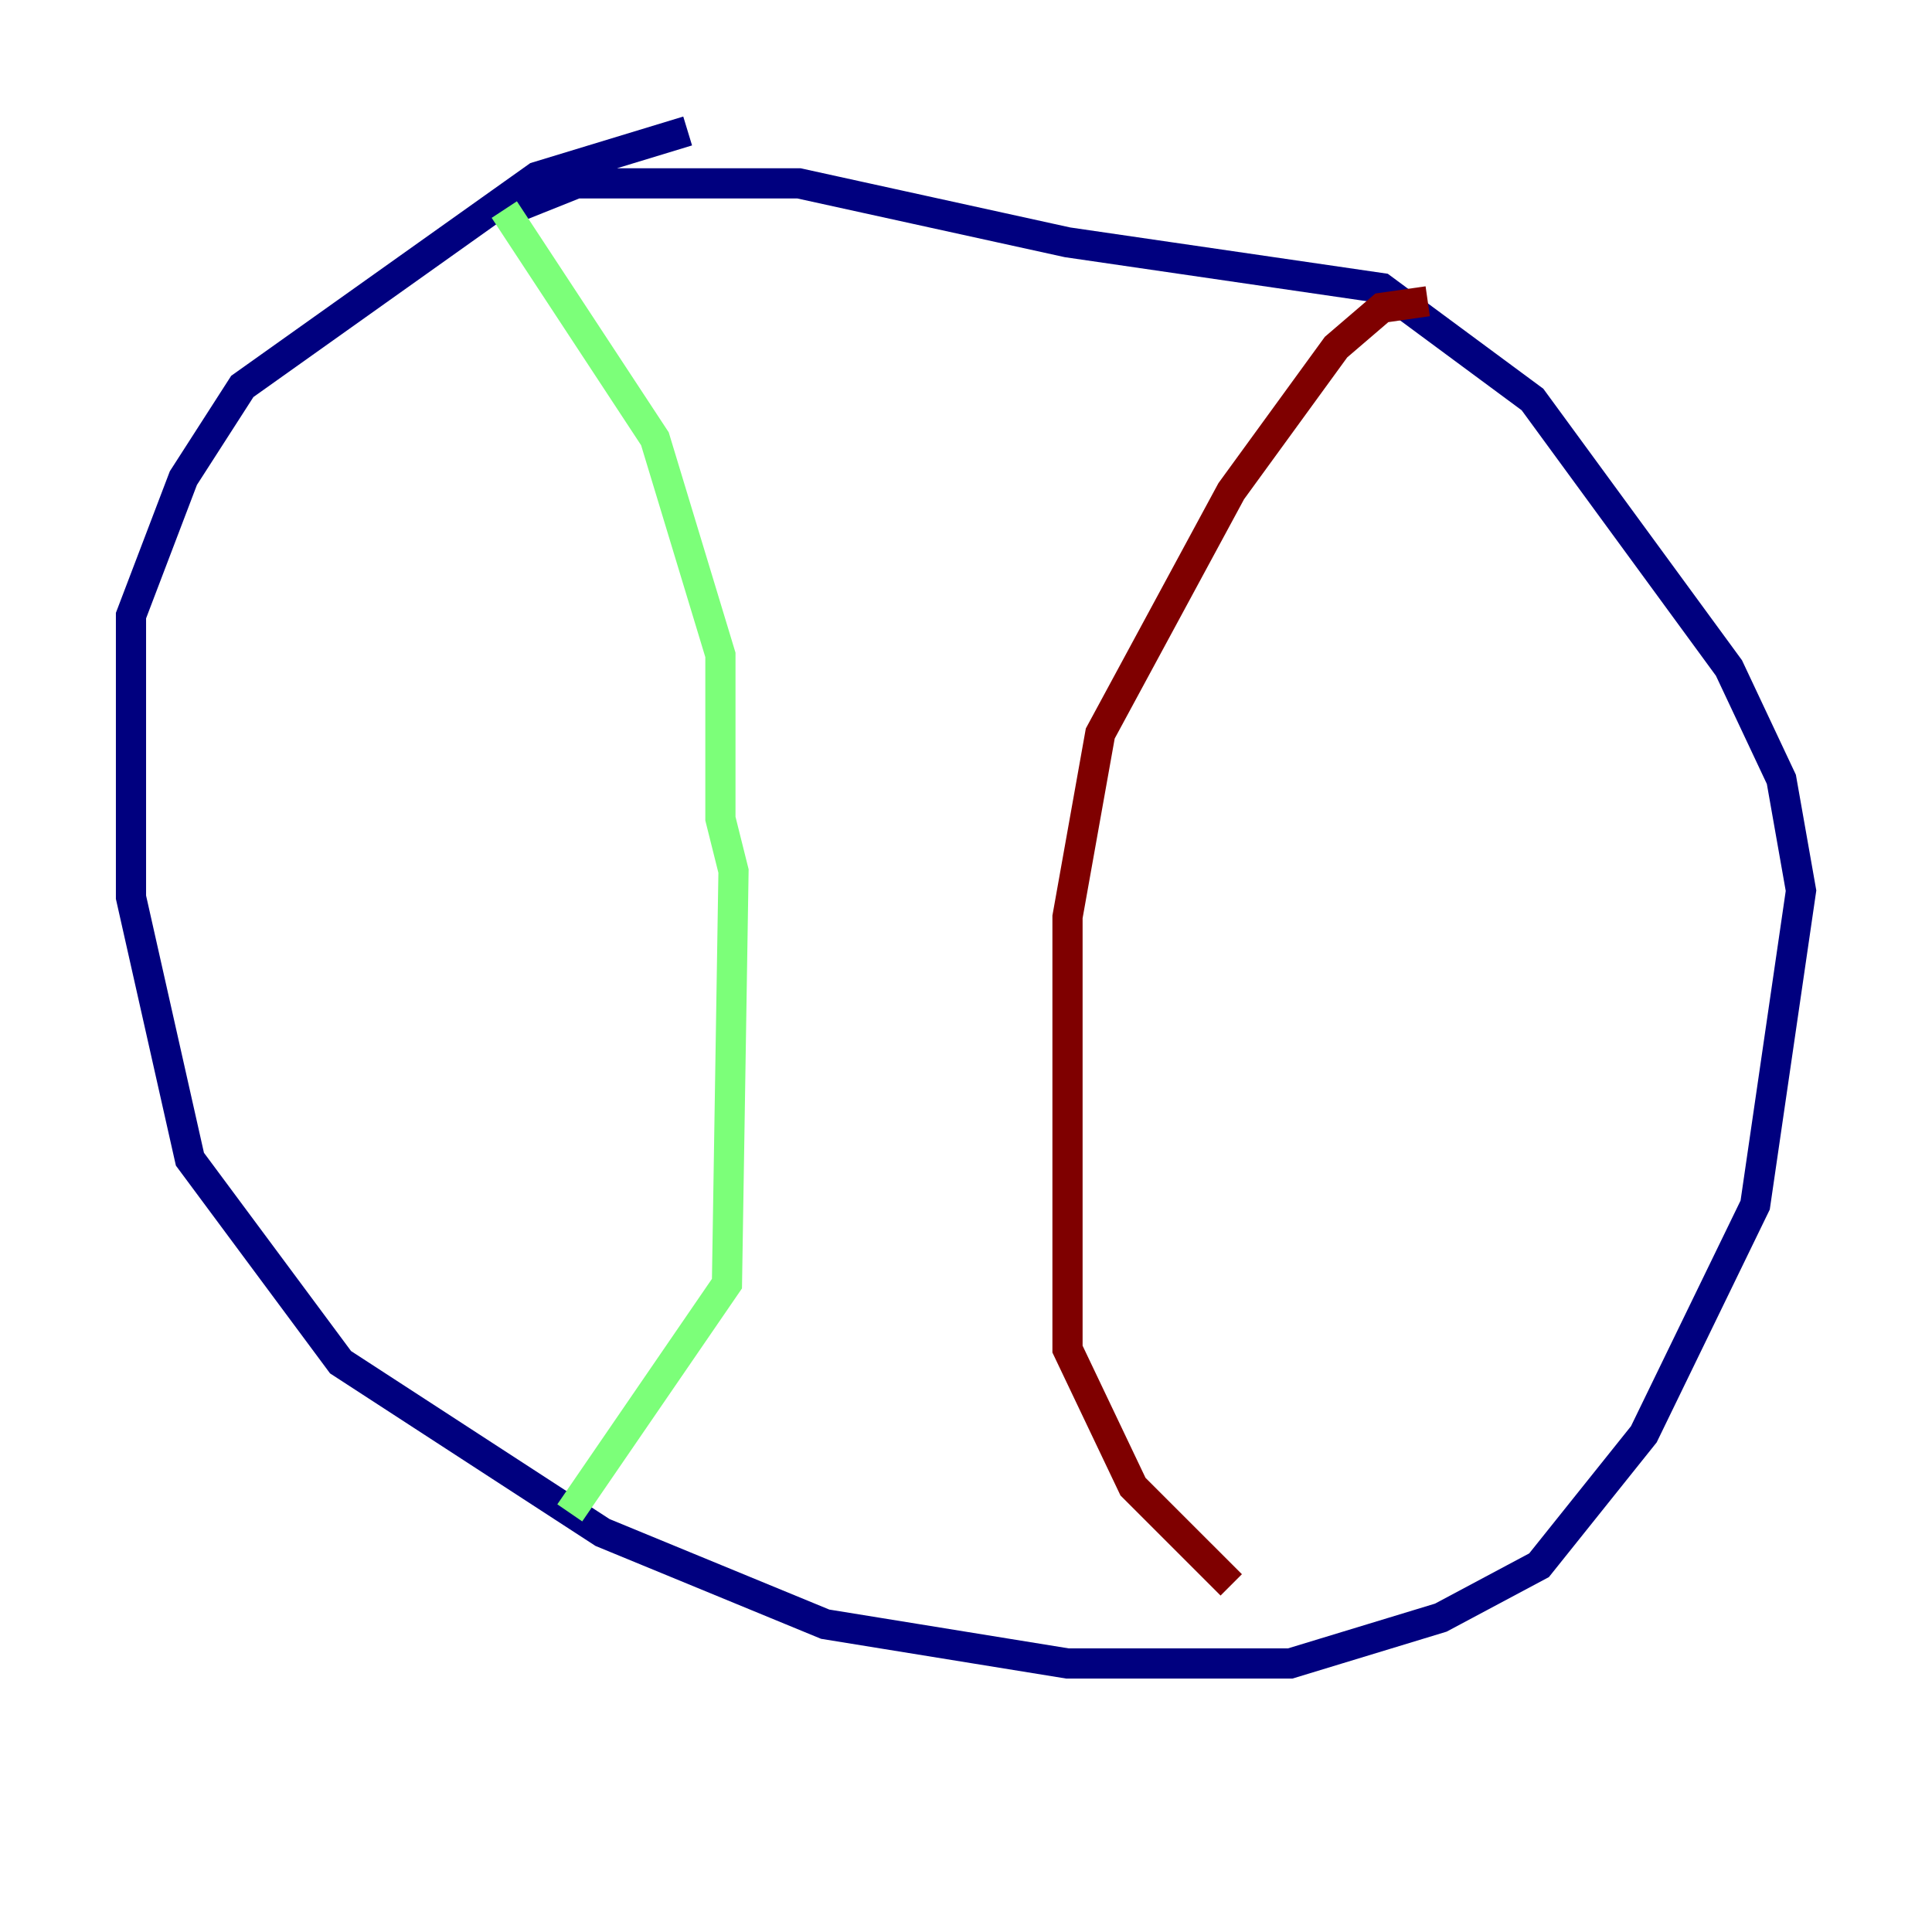 <?xml version="1.0" encoding="utf-8" ?>
<svg baseProfile="tiny" height="128" version="1.2" viewBox="0,0,128,128" width="128" xmlns="http://www.w3.org/2000/svg" xmlns:ev="http://www.w3.org/2001/xml-events" xmlns:xlink="http://www.w3.org/1999/xlink"><defs /><polyline fill="none" points="45.559,8.678 35.58,11.715 16.054,25.6 12.149,31.675 8.678,40.786 8.678,59.444 12.583,76.8 22.563,90.251 39.919,101.532 54.671,107.607 70.725,110.21 85.478,110.21 95.458,107.173 101.966,103.702 108.909,95.024 116.285,79.837 119.322,59.01 118.02,51.634 114.549,44.258 101.532,26.468 91.552,19.091 70.725,16.054 52.936,12.149 38.183,12.149 33.844,13.885" stroke="#00007f" stroke-width="2" /><polyline fill="none" points="33.41,13.885 43.39,29.071 47.729,43.39 47.729,54.237 48.597,57.709 48.163,85.044 37.749,100.231" stroke="#7cff79" stroke-width="2" /><polyline fill="none" points="94.59,19.959 91.552,20.393 88.515,22.997 81.573,32.542 72.895,48.597 70.725,60.746 70.725,89.383 75.064,98.495 81.573,105.003" stroke="#7f0000" stroke-width="2" /></svg>